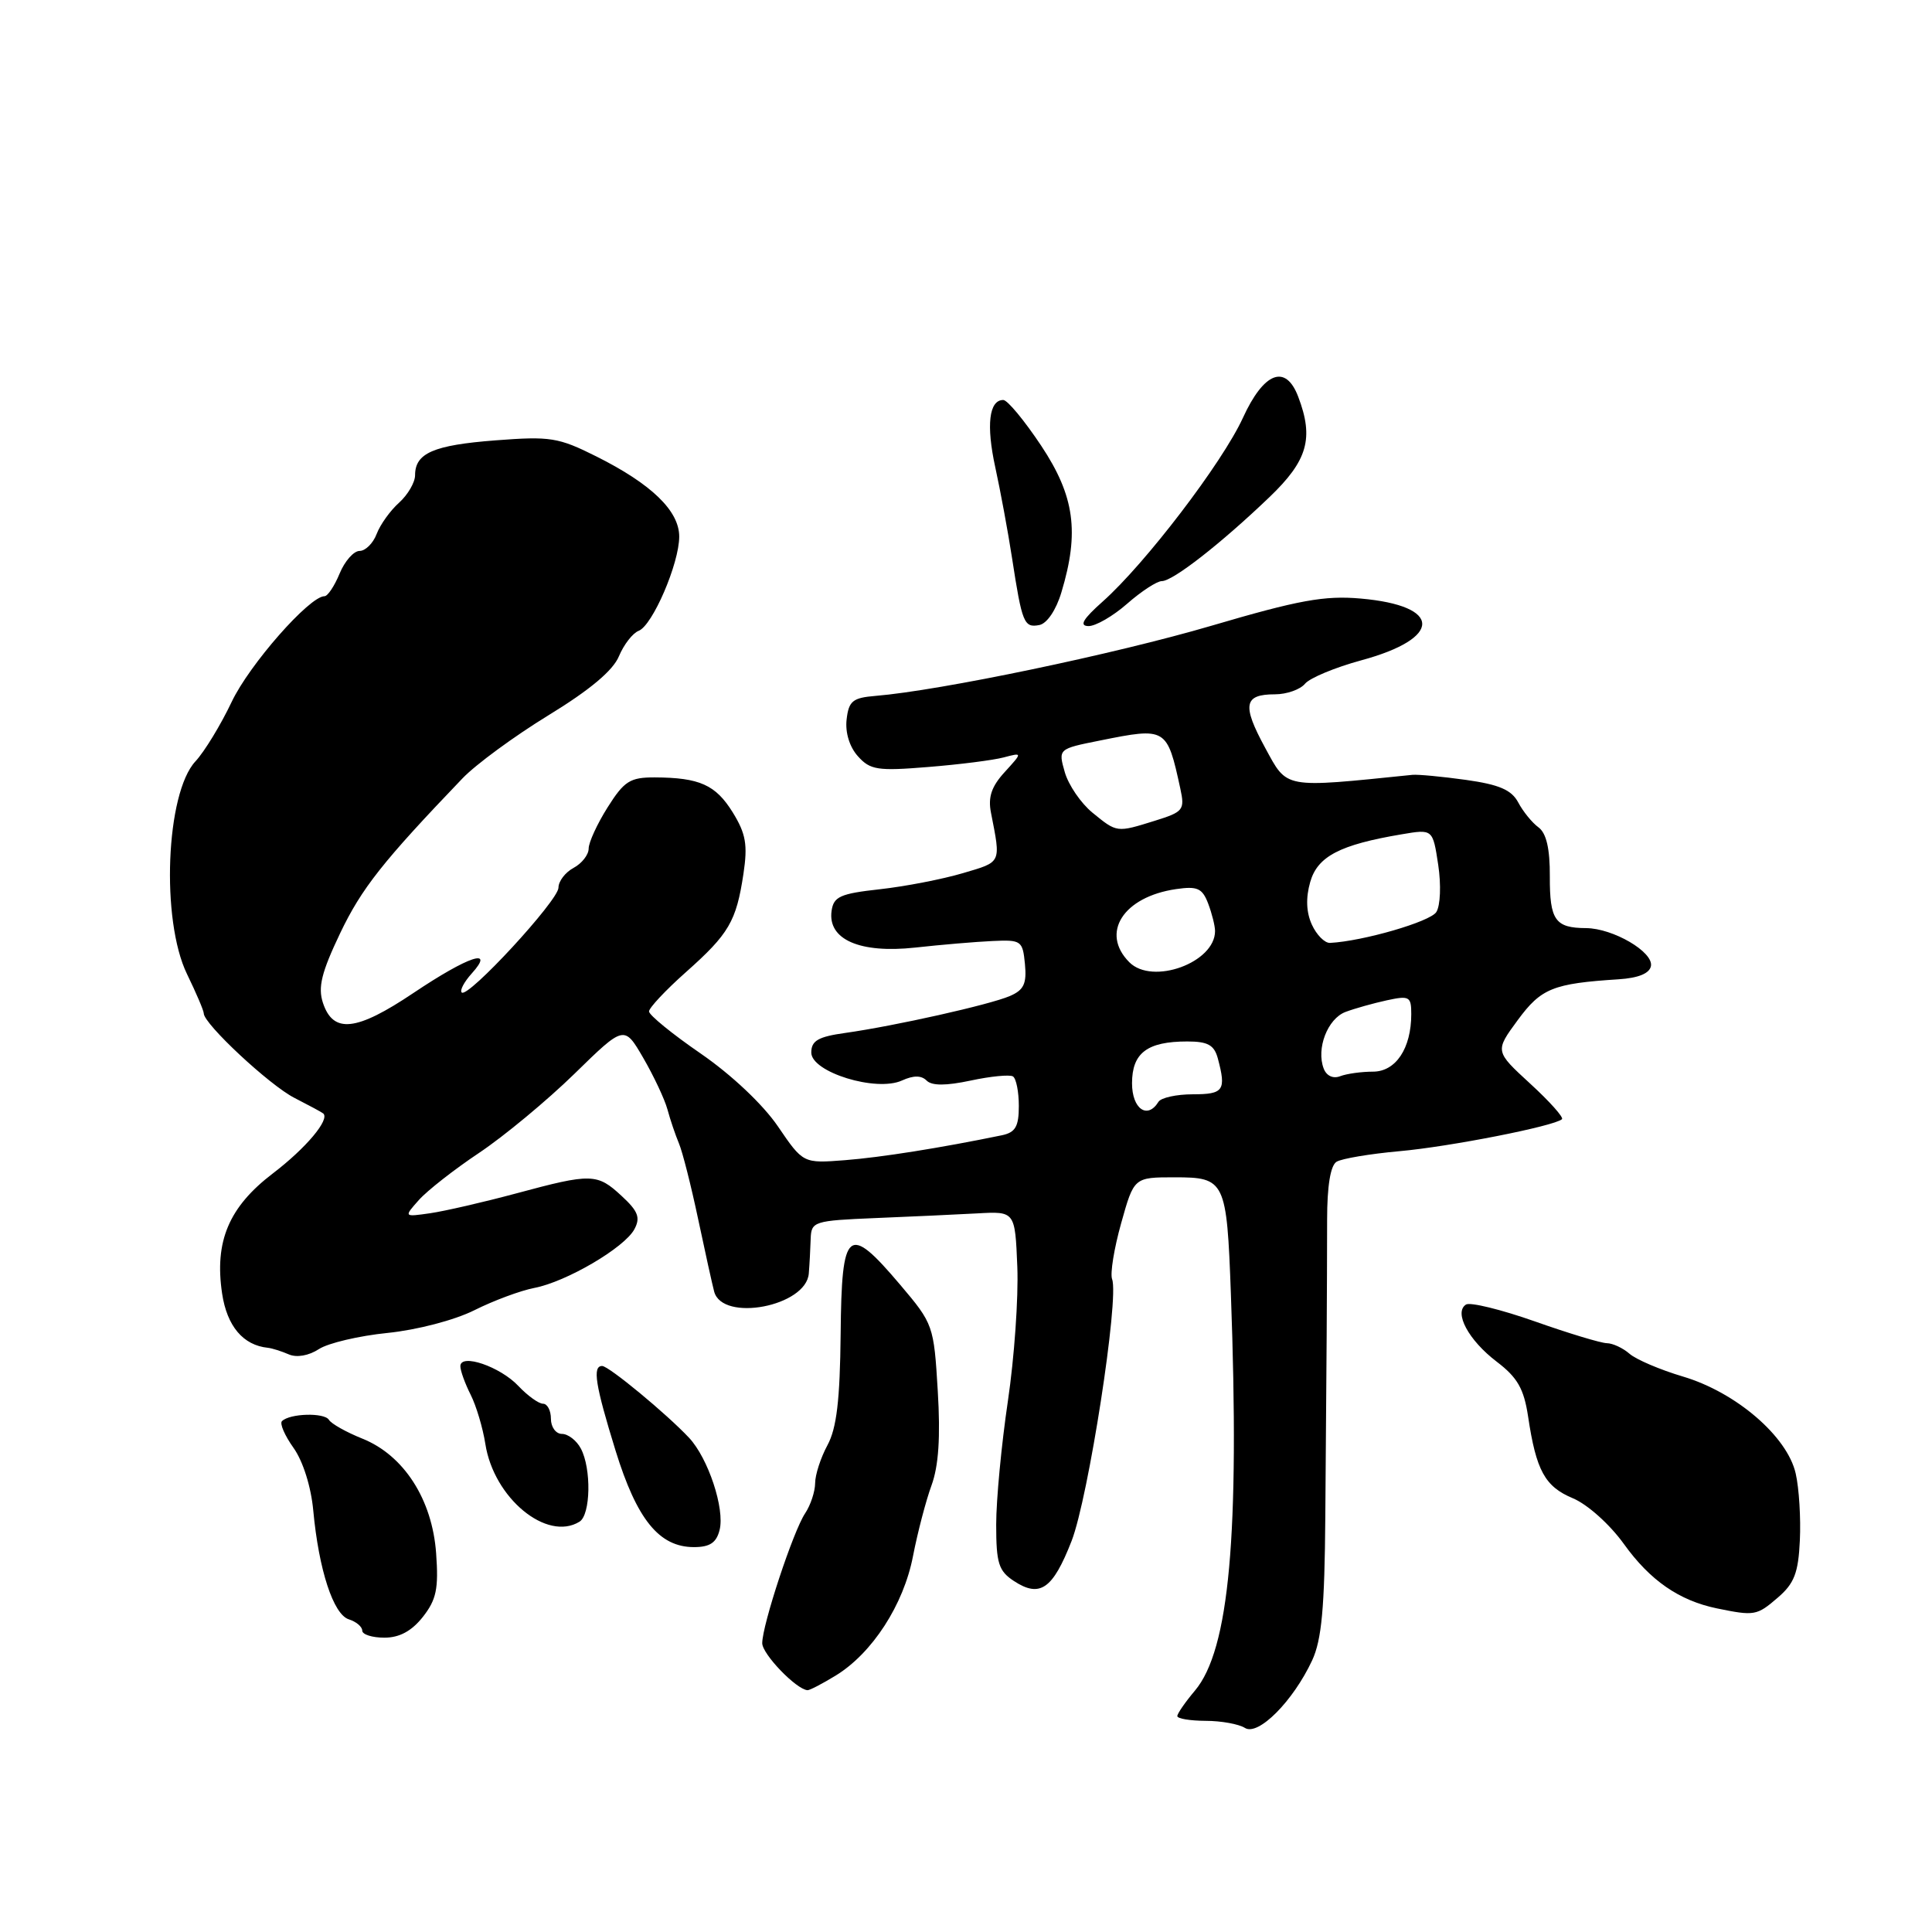 <?xml version="1.0" encoding="UTF-8" standalone="no"?>
<!DOCTYPE svg PUBLIC "-//W3C//DTD SVG 1.1//EN" "http://www.w3.org/Graphics/SVG/1.1/DTD/svg11.dtd" >
<svg xmlns="http://www.w3.org/2000/svg" xmlns:xlink="http://www.w3.org/1999/xlink" version="1.1" viewBox="0 0 256 256">
 <g >
 <path fill="currentColor"
d=" M 173.87 220.00 C 175.13 217.28 175.52 213.03 175.61 201.00 C 175.67 192.47 175.75 181.68 175.79 177.00 C 175.82 172.32 175.85 165.40 175.85 161.61 C 175.85 157.17 176.29 154.44 177.10 153.94 C 177.78 153.52 181.53 152.89 185.42 152.54 C 192.06 151.95 205.92 149.23 206.97 148.30 C 207.23 148.08 205.34 145.95 202.76 143.59 C 198.08 139.29 198.08 139.29 201.10 135.18 C 204.21 130.95 205.77 130.32 214.49 129.76 C 217.11 129.59 218.58 128.98 218.76 128.00 C 219.09 126.13 213.74 123.01 210.17 122.98 C 206.06 122.96 205.34 121.93 205.36 116.13 C 205.38 112.45 204.90 110.40 203.86 109.63 C 203.01 109.01 201.80 107.52 201.17 106.32 C 200.28 104.66 198.65 103.96 194.25 103.34 C 191.09 102.90 187.90 102.60 187.16 102.67 C 169.91 104.43 170.62 104.56 167.64 99.09 C 164.55 93.41 164.81 92.00 168.94 92.00 C 170.49 92.00 172.28 91.37 172.92 90.60 C 173.56 89.83 176.91 88.44 180.36 87.50 C 191.18 84.57 191.14 80.26 180.29 79.31 C 175.50 78.89 172.09 79.51 160.50 82.92 C 147.69 86.68 124.56 91.51 116.00 92.21 C 112.98 92.46 112.46 92.89 112.18 95.34 C 111.98 97.06 112.57 98.98 113.68 100.21 C 115.31 102.03 116.29 102.18 123.00 101.63 C 127.12 101.30 131.62 100.73 133.00 100.36 C 135.50 99.70 135.50 99.70 133.13 102.30 C 131.38 104.21 130.90 105.62 131.31 107.69 C 132.63 114.45 132.76 114.17 127.58 115.70 C 124.88 116.50 119.93 117.46 116.58 117.83 C 111.34 118.41 110.46 118.80 110.19 120.69 C 109.65 124.48 113.91 126.36 121.26 125.56 C 124.69 125.18 129.30 124.79 131.50 124.69 C 135.33 124.51 135.51 124.64 135.81 127.74 C 136.06 130.34 135.67 131.18 133.81 131.98 C 131.14 133.13 118.59 135.94 112.00 136.87 C 108.41 137.37 107.50 137.90 107.50 139.47 C 107.50 142.07 116.11 144.73 119.52 143.17 C 121.04 142.48 122.08 142.48 122.78 143.18 C 123.48 143.88 125.33 143.88 128.62 143.18 C 131.27 142.61 133.79 142.37 134.22 142.63 C 134.65 142.90 135.00 144.66 135.00 146.54 C 135.00 149.28 134.55 150.05 132.75 150.43 C 124.65 152.10 116.74 153.36 111.96 153.73 C 106.42 154.16 106.42 154.16 103.07 149.24 C 101.08 146.33 96.92 142.41 92.86 139.61 C 89.09 137.02 86.00 134.50 86.00 134.02 C 86.00 133.55 88.19 131.21 90.87 128.83 C 96.60 123.74 97.56 122.09 98.51 115.79 C 99.09 111.93 98.83 110.47 97.10 107.66 C 94.83 103.99 92.70 103.04 86.76 103.01 C 83.49 103.00 82.71 103.49 80.51 106.98 C 79.13 109.17 78.00 111.63 78.00 112.44 C 78.00 113.26 77.10 114.41 76.00 115.00 C 74.90 115.59 74.00 116.77 74.00 117.62 C 74.00 119.31 61.99 132.32 61.18 131.51 C 60.90 131.24 61.50 130.11 62.49 129.01 C 65.68 125.48 62.07 126.69 54.79 131.57 C 47.21 136.66 44.15 136.99 42.79 132.88 C 42.11 130.82 42.60 128.84 45.07 123.66 C 47.91 117.72 50.70 114.18 61.28 103.14 C 63.05 101.29 68.18 97.53 72.67 94.78 C 78.14 91.44 81.23 88.85 82.01 86.96 C 82.66 85.41 83.83 83.90 84.62 83.59 C 86.46 82.89 90.00 74.67 90.00 71.10 C 90.00 67.69 86.32 64.13 79.02 60.48 C 73.99 57.96 72.91 57.79 65.65 58.35 C 57.45 58.98 55.00 60.04 55.00 62.97 C 55.00 63.91 54.05 65.55 52.89 66.60 C 51.72 67.64 50.38 69.51 49.91 70.75 C 49.44 71.99 48.42 73.00 47.65 73.00 C 46.87 73.00 45.68 74.35 45.00 76.00 C 44.32 77.65 43.42 79.00 43.00 79.00 C 41.00 79.00 33.01 88.10 30.69 93.02 C 29.25 96.05 27.10 99.59 25.90 100.88 C 21.97 105.10 21.30 121.90 24.78 129.07 C 26.00 131.58 27.00 133.92 27.00 134.28 C 27.00 135.67 35.73 143.81 39.02 145.48 C 40.93 146.46 42.65 147.38 42.83 147.54 C 43.74 148.33 40.55 152.13 36.16 155.48 C 30.32 159.93 28.40 164.49 29.43 171.40 C 30.08 175.73 32.22 178.26 35.50 178.59 C 36.05 178.65 37.29 179.04 38.26 179.46 C 39.31 179.92 40.91 179.64 42.26 178.76 C 43.49 177.96 47.59 177.00 51.36 176.62 C 55.27 176.22 60.22 174.93 62.86 173.61 C 65.41 172.33 68.98 171.01 70.79 170.66 C 75.04 169.85 82.75 165.33 84.06 162.88 C 84.88 161.35 84.56 160.49 82.39 158.49 C 79.13 155.46 78.39 155.44 68.41 158.13 C 64.06 159.30 58.92 160.48 57.00 160.76 C 53.50 161.26 53.50 161.26 55.50 159.01 C 56.60 157.77 60.20 154.95 63.50 152.75 C 66.80 150.54 72.47 145.84 76.11 142.29 C 82.71 135.84 82.71 135.84 85.23 140.17 C 86.61 142.55 88.06 145.62 88.44 147.00 C 88.81 148.38 89.50 150.40 89.96 151.50 C 90.43 152.60 91.57 157.10 92.50 161.50 C 93.43 165.90 94.39 170.24 94.63 171.14 C 95.72 175.23 106.84 173.10 107.17 168.74 C 107.27 167.51 107.38 165.43 107.42 164.13 C 107.50 161.85 107.85 161.74 116.00 161.40 C 120.67 161.21 126.75 160.93 129.50 160.78 C 134.50 160.50 134.50 160.50 134.80 167.87 C 134.96 171.93 134.40 179.93 133.55 185.65 C 132.70 191.38 132.00 198.74 132.00 202.01 C 132.00 207.15 132.32 208.16 134.36 209.50 C 137.80 211.75 139.50 210.57 141.99 204.19 C 144.22 198.46 148.32 172.00 147.36 169.50 C 147.08 168.76 147.62 165.43 148.56 162.08 C 150.26 156.00 150.26 156.00 155.66 156.00 C 162.34 156.00 162.55 156.42 163.10 171.50 C 164.27 203.42 162.89 218.60 158.34 224.01 C 157.05 225.54 156.00 227.06 156.00 227.39 C 156.00 227.73 157.69 228.01 159.75 228.02 C 161.81 228.02 164.16 228.45 164.96 228.96 C 166.72 230.07 171.35 225.41 173.87 220.00 Z  M 110.72 222.03 C 115.57 219.07 119.74 212.64 120.98 206.18 C 121.59 203.05 122.69 198.84 123.43 196.82 C 124.37 194.26 124.63 190.43 124.26 184.32 C 123.74 175.63 123.67 175.42 119.29 170.25 C 112.35 162.06 111.52 162.74 111.39 176.75 C 111.30 185.54 110.86 189.25 109.64 191.50 C 108.75 193.15 108.01 195.41 108.01 196.53 C 108.00 197.64 107.41 199.44 106.68 200.53 C 105.11 202.87 101.00 215.32 101.00 217.73 C 101.00 219.18 105.51 223.86 107.00 223.96 C 107.28 223.98 108.95 223.11 110.72 222.03 Z  M 56.03 214.25 C 57.82 211.97 58.13 210.52 57.79 205.83 C 57.28 198.68 53.51 192.82 48.00 190.62 C 45.89 189.77 43.90 188.66 43.58 188.13 C 42.97 187.15 38.39 187.28 37.36 188.31 C 37.04 188.63 37.73 190.22 38.90 191.86 C 40.15 193.62 41.22 197.01 41.51 200.16 C 42.24 208.01 44.17 213.92 46.22 214.57 C 47.20 214.88 48.00 215.55 48.00 216.07 C 48.00 216.58 49.32 217.00 50.93 217.00 C 52.93 217.00 54.54 216.13 56.03 214.25 Z  M 235.56 211.70 C 237.75 209.82 238.29 208.43 238.49 204.11 C 238.63 201.20 238.39 197.21 237.94 195.25 C 236.83 190.33 230.04 184.49 223.00 182.40 C 219.97 181.50 216.79 180.14 215.92 179.38 C 215.05 178.62 213.70 177.99 212.92 177.98 C 212.14 177.97 207.84 176.67 203.37 175.09 C 198.91 173.52 194.80 172.51 194.25 172.86 C 192.61 173.91 194.59 177.59 198.32 180.43 C 201.08 182.53 201.92 184.01 202.48 187.69 C 203.55 194.87 204.71 196.98 208.42 198.53 C 210.35 199.34 213.30 201.98 215.17 204.58 C 218.65 209.43 222.49 212.08 227.50 213.12 C 232.47 214.14 232.79 214.09 235.56 211.70 Z  M 95.35 202.73 C 96.06 199.92 93.84 193.23 91.31 190.52 C 88.34 187.35 80.66 181.00 79.79 181.00 C 78.48 181.00 78.87 183.49 81.56 192.20 C 84.39 201.36 87.35 205.00 91.95 205.00 C 94.06 205.00 94.93 204.42 95.35 202.73 Z  M 76.79 201.63 C 78.27 200.71 78.38 194.58 76.96 191.93 C 76.40 190.87 75.27 190.00 74.46 190.00 C 73.66 190.00 73.00 189.10 73.00 188.00 C 73.00 186.90 72.53 186.00 71.95 186.00 C 71.38 186.00 69.91 184.94 68.70 183.66 C 66.28 181.08 61.00 179.28 61.00 181.03 C 61.00 181.62 61.61 183.31 62.36 184.80 C 63.11 186.28 63.98 189.22 64.31 191.32 C 65.42 198.50 72.46 204.31 76.79 201.63 Z  M 140.64 78.49 C 143.05 70.51 142.39 65.73 137.97 59.07 C 135.75 55.73 133.49 53.00 132.94 53.00 C 131.05 53.00 130.66 56.34 131.88 61.92 C 132.55 64.99 133.56 70.42 134.11 74.00 C 135.43 82.58 135.69 83.21 137.72 82.82 C 138.73 82.62 139.94 80.84 140.64 78.49 Z  M 149.35 80.00 C 151.23 78.35 153.30 77.00 153.95 77.00 C 155.41 77.00 161.77 72.04 168.19 65.89 C 173.27 61.03 174.12 58.08 172.02 52.57 C 170.36 48.19 167.47 49.29 164.69 55.37 C 161.97 61.31 151.74 74.71 146.11 79.71 C 143.49 82.04 142.97 82.93 144.22 82.96 C 145.16 82.98 147.47 81.65 149.35 80.00 Z  M 150.00 143.54 C 150.00 139.52 152.01 138.00 157.32 138.00 C 160.05 138.00 160.89 138.47 161.37 140.25 C 162.50 144.48 162.14 145.00 158.06 145.00 C 155.89 145.00 153.84 145.45 153.50 146.00 C 152.04 148.37 150.00 146.93 150.00 143.54 Z  M 175.40 141.60 C 174.38 138.95 175.91 134.99 178.28 134.09 C 179.50 133.63 181.96 132.94 183.75 132.55 C 186.75 131.90 187.00 132.04 187.00 134.37 C 187.00 138.92 184.95 142.00 181.92 142.00 C 180.40 142.00 178.46 142.27 177.59 142.60 C 176.65 142.97 175.77 142.56 175.40 141.60 Z  M 149.65 127.51 C 145.77 123.63 148.83 118.83 155.84 117.81 C 158.66 117.40 159.31 117.69 160.09 119.73 C 160.59 121.05 161.00 122.69 161.00 123.37 C 161.00 127.55 152.72 130.57 149.65 127.51 Z  M 173.83 122.52 C 173.08 120.88 173.01 118.97 173.61 116.87 C 174.58 113.47 177.54 111.93 185.73 110.55 C 189.85 109.85 189.85 109.85 190.57 114.59 C 190.97 117.25 190.86 120.00 190.32 120.85 C 189.52 122.13 180.58 124.72 176.23 124.94 C 175.53 124.97 174.45 123.88 173.83 122.52 Z  M 144.74 107.67 C 143.22 106.42 141.58 104.02 141.09 102.32 C 140.21 99.23 140.21 99.23 145.77 98.12 C 154.55 96.35 154.64 96.41 156.40 104.50 C 157.01 107.32 156.80 107.58 153.04 108.75 C 147.94 110.34 148.02 110.35 144.74 107.67 Z "/>
</g>
</svg>